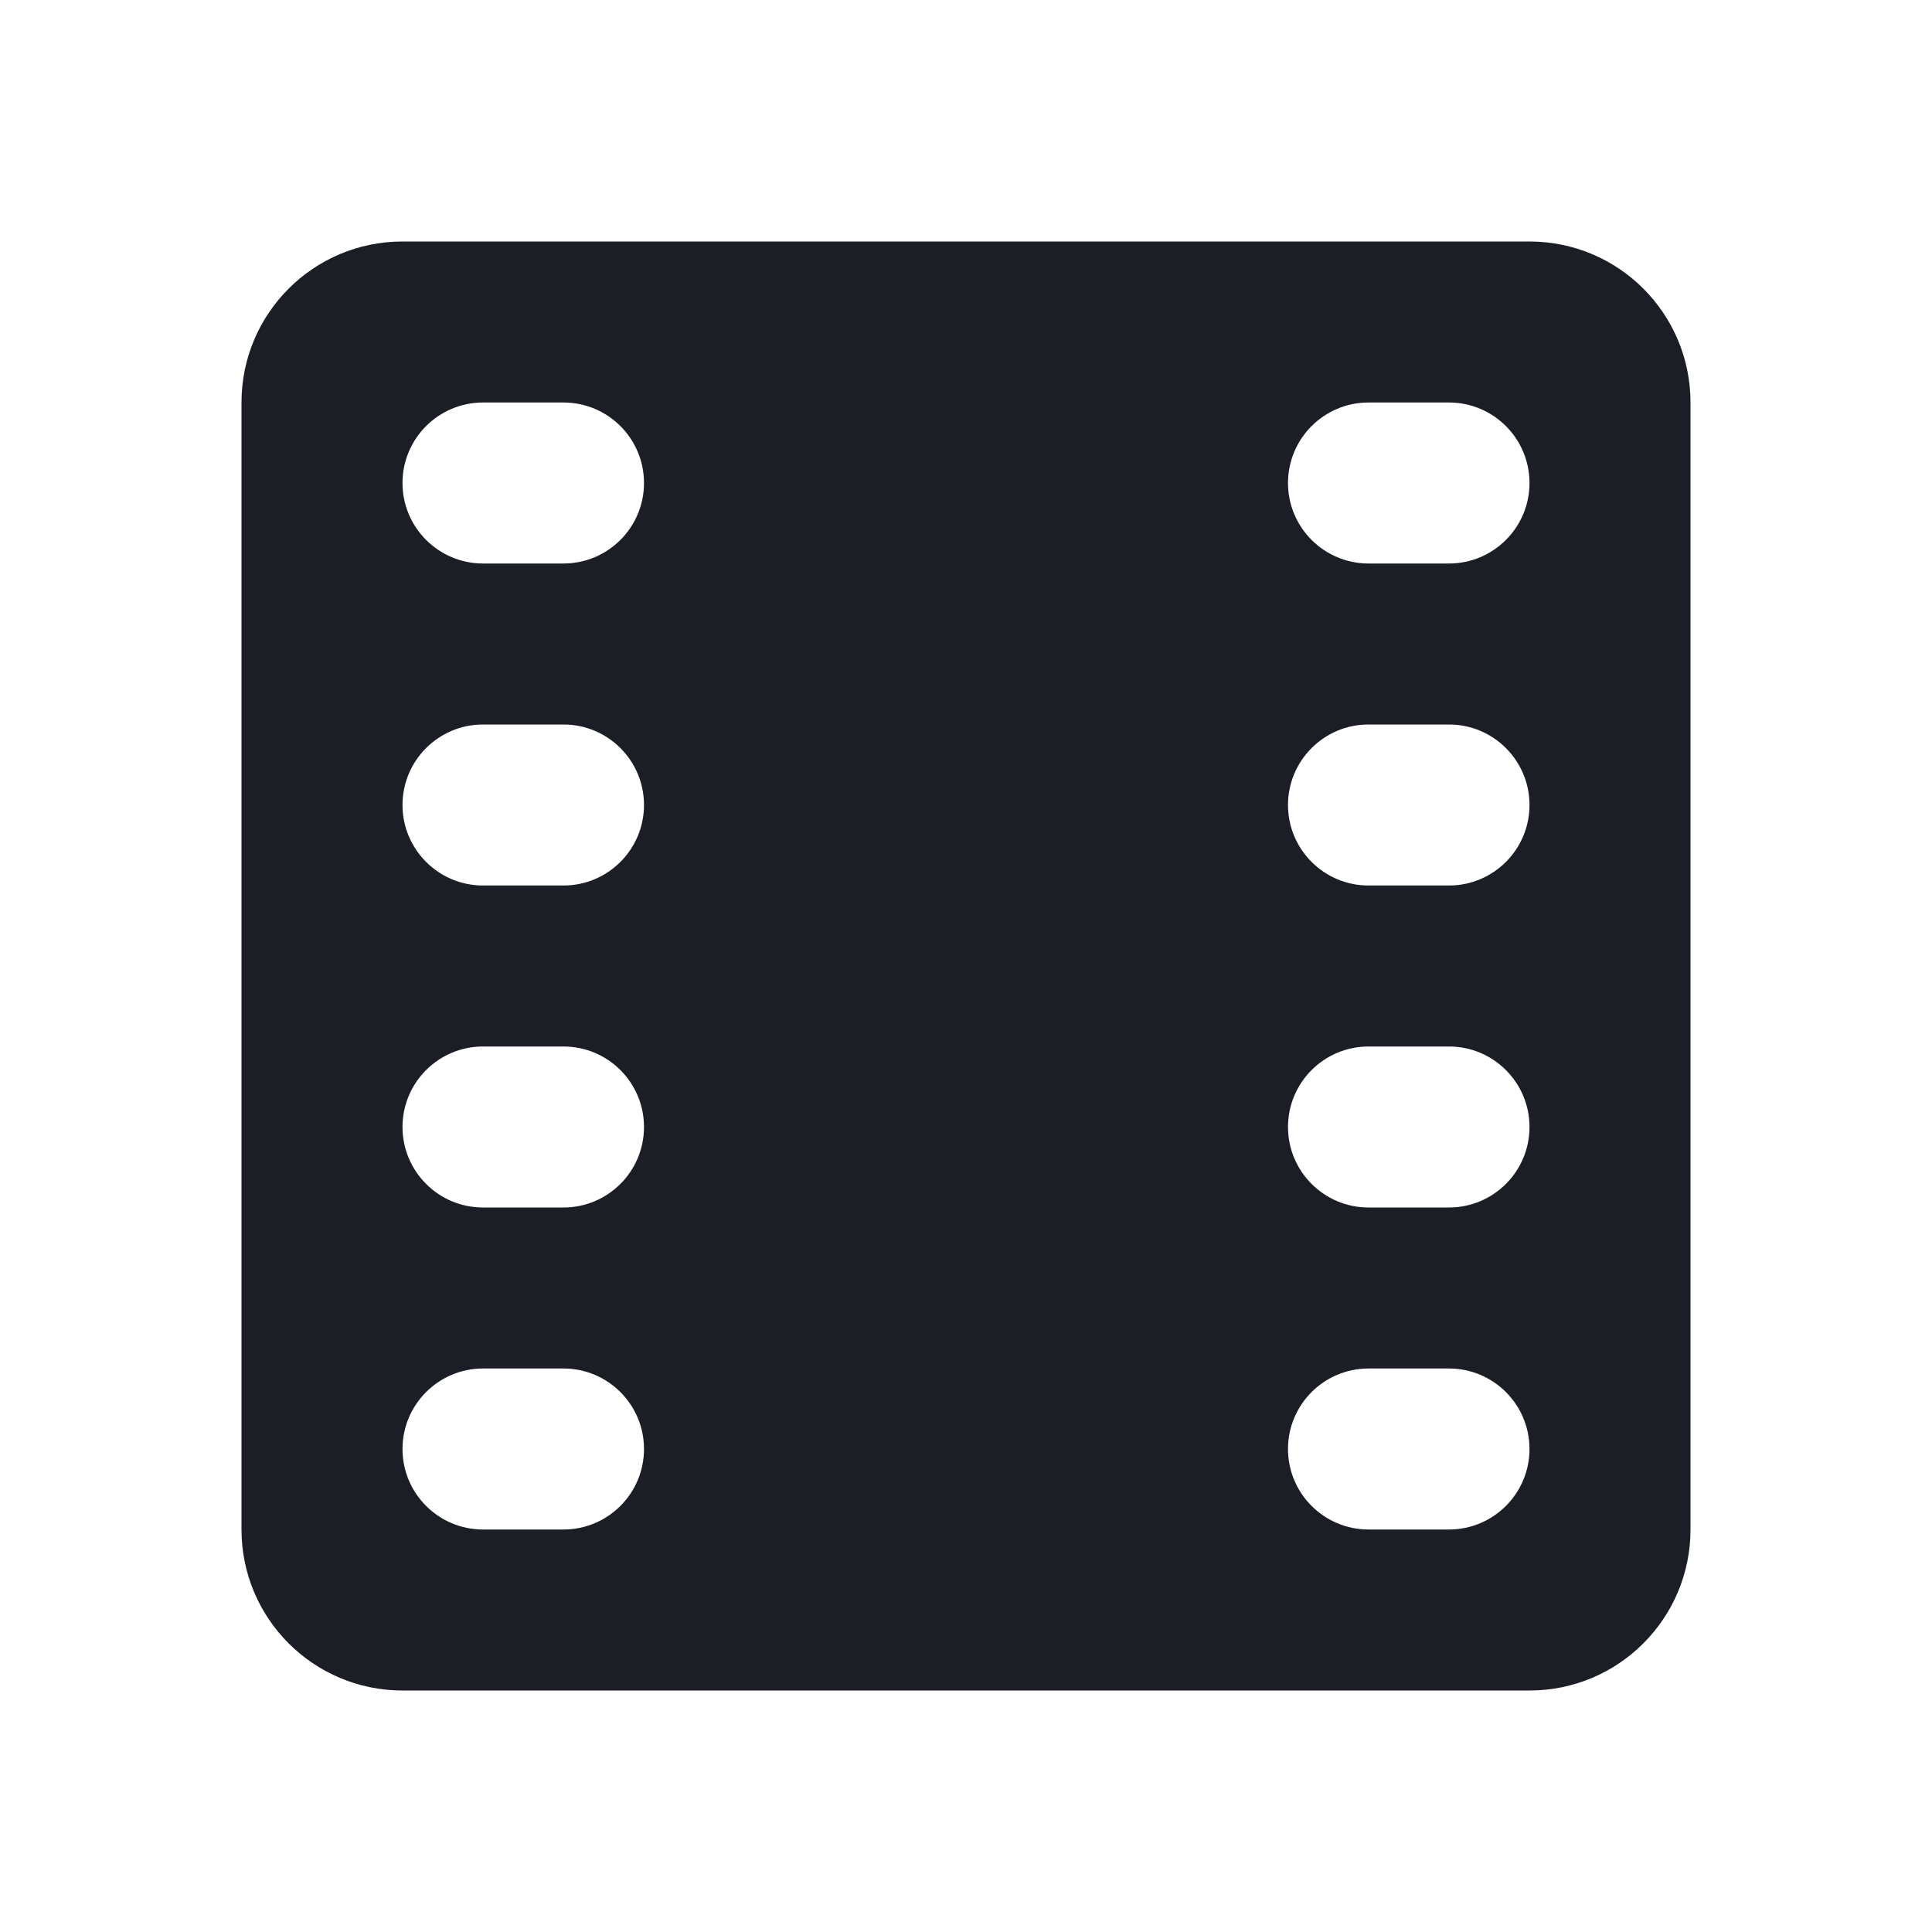 <svg width="24" height="24" viewBox="0 0 24 24" fill="none" xmlns="http://www.w3.org/2000/svg">
<path fill-rule="evenodd" clip-rule="evenodd" d="M3 5C3 3.895 3.895 3 5 3H19C20.105 3 21 3.895 21 5V19C21 20.105 20.105 21 19 21H5C3.895 21 3 20.105 3 19V5ZM5 6C5 5.448 5.448 5 6 5H7C7.552 5 8 5.448 8 6C8 6.552 7.552 7 7 7H6C5.448 7 5 6.552 5 6ZM17 5C16.448 5 16 5.448 16 6C16 6.552 16.448 7 17 7H18C18.552 7 19 6.552 19 6C19 5.448 18.552 5 18 5H17ZM5 10C5 9.448 5.448 9 6 9H7C7.552 9 8 9.448 8 10C8 10.552 7.552 11 7 11H6C5.448 11 5 10.552 5 10ZM17 9C16.448 9 16 9.448 16 10C16 10.552 16.448 11 17 11H18C18.552 11 19 10.552 19 10C19 9.448 18.552 9 18 9H17ZM5 14C5 13.448 5.448 13 6 13H7C7.552 13 8 13.448 8 14C8 14.552 7.552 15 7 15H6C5.448 15 5 14.552 5 14ZM17 13C16.448 13 16 13.448 16 14C16 14.552 16.448 15 17 15H18C18.552 15 19 14.552 19 14C19 13.448 18.552 13 18 13H17ZM5 18C5 17.448 5.448 17 6 17H7C7.552 17 8 17.448 8 18C8 18.552 7.552 19 7 19H6C5.448 19 5 18.552 5 18ZM17 17C16.448 17 16 17.448 16 18C16 18.552 16.448 19 17 19H18C18.552 19 19 18.552 19 18C19 17.448 18.552 17 18 17H17Z" fill="#1B1E25"/>
</svg>
